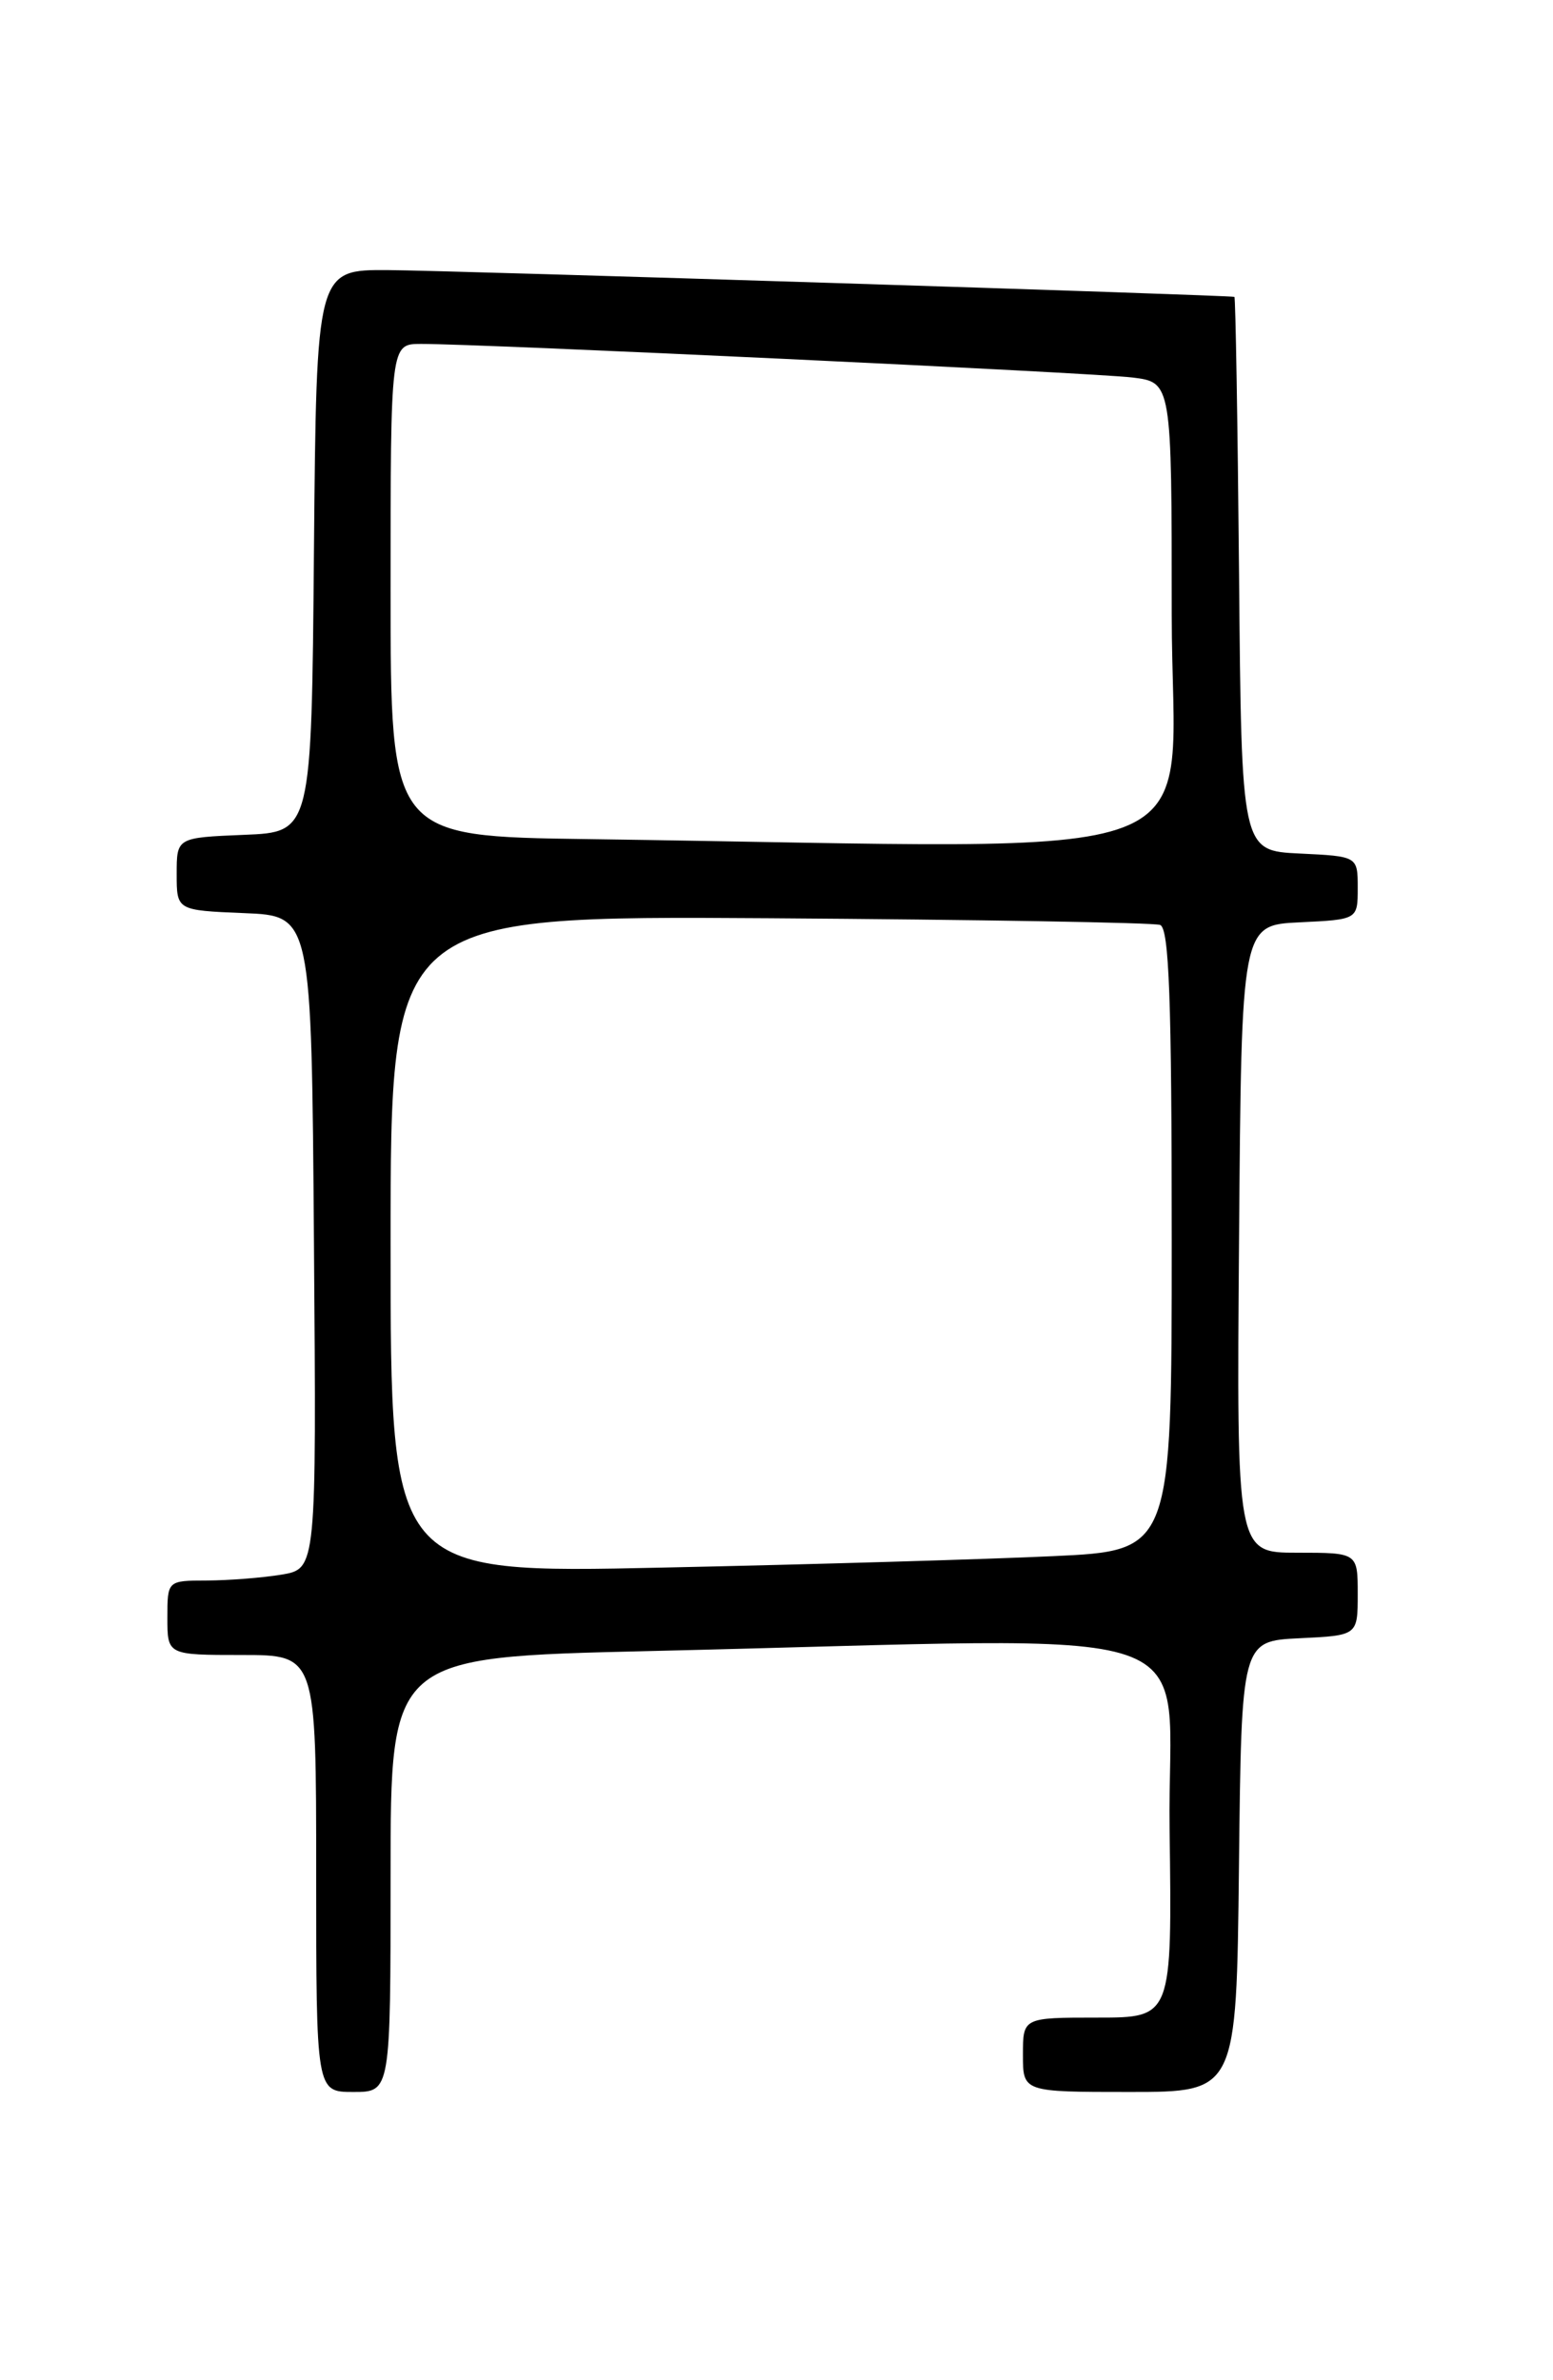<?xml version="1.0" encoding="UTF-8" standalone="no"?>
<!DOCTYPE svg PUBLIC "-//W3C//DTD SVG 1.1//EN" "http://www.w3.org/Graphics/SVG/1.1/DTD/svg11.dtd" >
<svg xmlns="http://www.w3.org/2000/svg" xmlns:xlink="http://www.w3.org/1999/xlink" version="1.1" viewBox="0 0 167 256">
 <g >
 <path fill="currentColor"
d=" M 42.00 201.61 C 42.00 178.23 42.00 178.23 69.75 177.58 C 132.31 176.13 125.46 173.79 125.77 196.75 C 126.04 217.00 126.04 217.00 118.02 217.00 C 110.00 217.00 110.00 217.00 110.00 221.00 C 110.00 225.00 110.00 225.00 121.48 225.00 C 132.96 225.00 132.96 225.00 133.23 200.75 C 133.50 176.50 133.50 176.50 139.75 176.20 C 146.00 175.90 146.00 175.90 146.00 171.45 C 146.00 167.00 146.00 167.00 139.49 167.00 C 132.97 167.00 132.97 167.00 133.24 133.25 C 133.50 99.50 133.50 99.50 139.75 99.20 C 146.00 98.90 146.00 98.90 146.00 95.50 C 146.00 92.10 146.00 92.10 139.75 91.80 C 133.50 91.50 133.50 91.50 133.24 61.75 C 133.09 45.39 132.86 31.97 132.74 31.93 C 132.09 31.74 48.43 29.09 41.76 29.05 C 34.03 29.00 34.03 29.00 33.76 59.25 C 33.50 89.50 33.50 89.50 26.25 89.79 C 19.00 90.09 19.00 90.09 19.00 94.00 C 19.00 97.91 19.00 97.91 26.25 98.21 C 33.50 98.50 33.50 98.50 33.76 133.62 C 34.03 168.73 34.03 168.73 30.26 169.36 C 28.19 169.70 24.59 169.98 22.25 169.99 C 18.00 170.00 18.00 170.00 18.00 174.00 C 18.00 178.00 18.00 178.00 26.00 178.00 C 34.00 178.00 34.00 178.00 34.00 201.50 C 34.00 225.00 34.00 225.00 38.00 225.00 C 42.00 225.00 42.00 225.00 42.00 201.61 Z  M 42.00 133.87 C 42.00 98.50 42.00 98.50 82.75 98.76 C 105.16 98.91 124.06 99.23 124.75 99.48 C 125.72 99.83 126.00 107.53 126.00 133.36 C 126.00 166.78 126.00 166.78 113.25 167.37 C 106.24 167.70 87.34 168.26 71.25 168.60 C 42.00 169.24 42.00 169.24 42.00 133.87 Z  M 63.25 90.25 C 42.00 89.96 42.00 89.96 42.00 63.48 C 42.00 37.00 42.00 37.00 45.25 36.99 C 51.54 36.97 117.55 40.09 121.75 40.60 C 126.00 41.12 126.00 41.12 126.00 66.06 C 126.00 93.94 133.08 91.21 63.25 90.25 Z "/>
</g>
</svg>